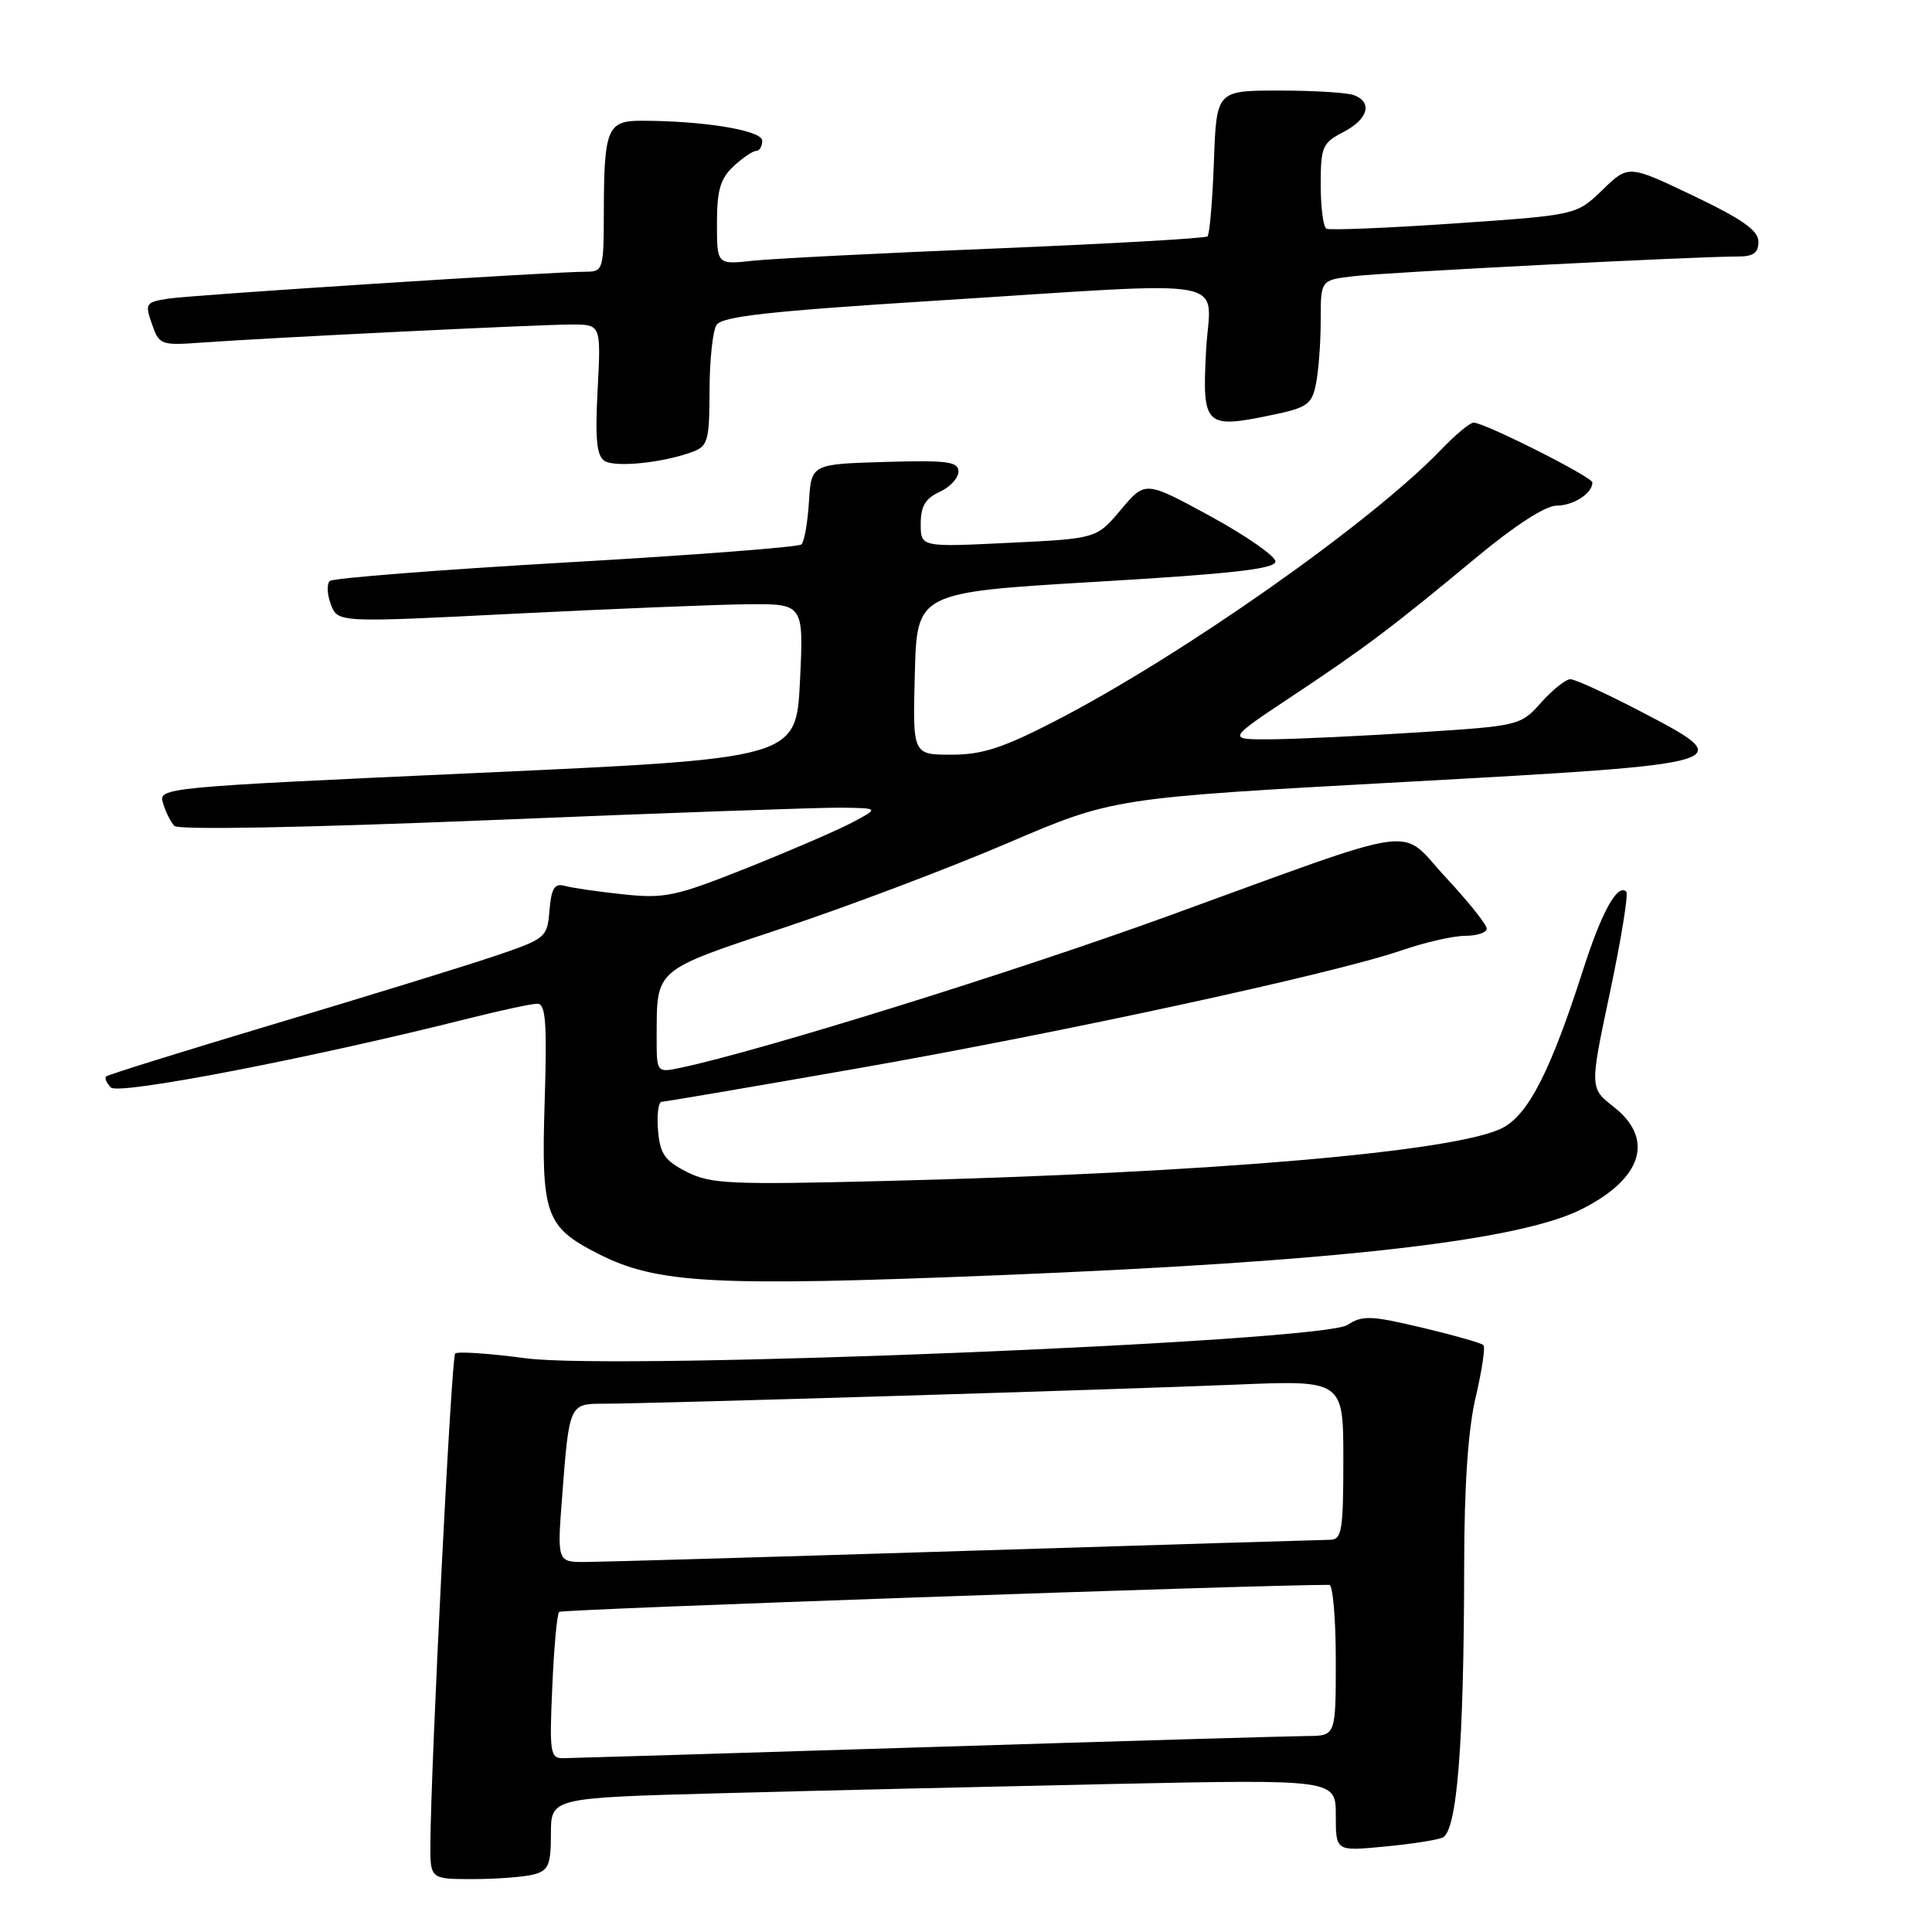 <?xml version="1.0" encoding="UTF-8" standalone="no"?>
<!DOCTYPE svg PUBLIC "-//W3C//DTD SVG 1.1//EN" "http://www.w3.org/Graphics/SVG/1.1/DTD/svg11.dtd" >
<svg xmlns="http://www.w3.org/2000/svg" xmlns:xlink="http://www.w3.org/1999/xlink" version="1.1" viewBox="0 0 256 256">
 <g >
 <path fill="currentColor"
d=" M 70.75 248.37 C 72.68 247.85 73.00 247.10 73.00 242.99 C 73.00 238.22 73.00 238.22 95.25 237.62 C 107.49 237.29 130.89 236.74 147.25 236.39 C 177.00 235.77 177.00 235.77 177.00 240.53 C 177.00 245.29 177.00 245.29 183.26 244.70 C 186.71 244.38 190.24 243.85 191.11 243.51 C 193.06 242.76 193.98 231.33 194.01 207.50 C 194.02 196.80 194.53 189.38 195.54 185.11 C 196.37 181.59 196.83 178.49 196.56 178.23 C 196.29 177.96 192.63 176.92 188.43 175.92 C 181.66 174.31 180.52 174.27 178.55 175.56 C 175.10 177.82 81.91 181.61 69.68 179.98 C 64.83 179.33 60.61 179.05 60.31 179.35 C 59.81 179.86 57.11 233.28 57.03 244.25 C 57.00 249.00 57.00 249.00 62.75 248.99 C 65.91 248.98 69.51 248.70 70.75 248.37 Z  M 132.14 168.98 C 176.79 167.19 201.10 164.45 209.50 160.26 C 217.61 156.22 219.29 150.94 213.82 146.66 C 210.64 144.17 210.64 144.17 213.34 131.44 C 214.82 124.43 215.79 118.46 215.49 118.16 C 214.34 117.01 212.23 120.82 209.77 128.50 C 205.47 141.90 202.53 147.68 199.08 149.46 C 193.01 152.60 160.38 155.41 117.50 156.48 C 96.73 157.00 94.16 156.89 91.00 155.28 C 88.07 153.79 87.45 152.89 87.19 149.75 C 87.02 147.69 87.24 145.99 87.69 145.99 C 88.14 145.98 99.75 144.00 113.50 141.59 C 140.74 136.82 176.73 129.02 185.68 125.94 C 188.78 124.87 192.59 124.00 194.16 124.00 C 195.72 124.00 197.00 123.57 197.00 123.05 C 197.00 122.52 194.58 119.49 191.62 116.31 C 185.21 109.43 189.23 108.87 154.72 121.40 C 134.26 128.83 100.80 139.24 90.25 141.47 C 87.00 142.16 87.00 142.16 87.01 137.33 C 87.04 128.29 86.59 128.67 103.85 122.93 C 112.46 120.06 125.80 115.02 133.50 111.72 C 147.50 105.73 147.50 105.73 185.99 103.62 C 230.54 101.17 230.61 101.14 217.14 94.14 C 212.77 91.86 208.69 90.00 208.08 90.00 C 207.47 90.00 205.73 91.39 204.21 93.09 C 201.48 96.15 201.32 96.18 187.98 97.04 C 180.56 97.52 171.81 97.93 168.53 97.96 C 162.56 98.00 162.56 98.00 171.03 92.37 C 180.87 85.84 184.51 83.10 195.69 73.81 C 200.71 69.64 204.79 67.00 206.24 67.00 C 208.48 67.00 211.00 65.38 211.00 63.93 C 211.00 63.20 196.70 56.00 195.26 56.00 C 194.78 56.00 192.84 57.61 190.95 59.59 C 181.64 69.27 156.67 86.83 139.89 95.50 C 132.90 99.11 130.17 100.00 126.06 100.00 C 120.93 100.00 120.93 100.00 121.22 89.25 C 121.50 78.50 121.50 78.50 145.25 77.09 C 163.27 76.03 169.00 75.38 169.00 74.40 C 169.00 73.69 165.12 70.99 160.38 68.40 C 151.75 63.70 151.75 63.70 148.53 67.53 C 145.31 71.37 145.31 71.37 133.66 71.93 C 122.00 72.50 122.00 72.50 122.00 69.41 C 122.00 67.09 122.62 66.04 124.50 65.18 C 125.88 64.56 127.00 63.34 127.00 62.49 C 127.00 61.16 125.53 60.97 117.25 61.21 C 107.50 61.50 107.50 61.50 107.19 66.50 C 107.02 69.25 106.57 71.79 106.19 72.14 C 105.81 72.49 91.78 73.57 75.00 74.53 C 58.23 75.50 44.15 76.60 43.71 76.98 C 43.28 77.36 43.34 78.76 43.84 80.09 C 44.76 82.50 44.76 82.50 68.13 81.32 C 80.98 80.68 94.88 80.11 99.00 80.07 C 106.50 80.00 106.50 80.00 106.00 90.25 C 105.50 100.50 105.50 100.50 63.24 102.42 C 21.32 104.33 20.98 104.36 21.60 106.42 C 21.94 107.56 22.61 108.92 23.09 109.43 C 23.62 109.99 39.95 109.69 65.23 108.66 C 87.93 107.72 108.75 106.99 111.50 107.02 C 116.50 107.09 116.50 107.09 112.89 109.00 C 110.90 110.05 104.62 112.76 98.93 115.03 C 89.48 118.79 88.07 119.09 82.54 118.50 C 79.22 118.15 75.74 117.64 74.81 117.38 C 73.48 117.01 73.06 117.69 72.81 120.62 C 72.51 124.25 72.36 124.38 65.50 126.70 C 61.65 128.00 48.60 132.02 36.50 135.64 C 24.40 139.26 14.30 142.41 14.07 142.63 C 13.83 142.85 14.11 143.51 14.70 144.10 C 15.73 145.13 41.43 140.16 62.17 134.93 C 66.38 133.87 70.45 133.00 71.20 133.00 C 72.31 133.00 72.50 135.46 72.17 146.00 C 71.70 160.94 72.27 162.57 79.24 166.12 C 87.02 170.09 94.45 170.50 132.14 168.98 Z  M 91.75 59.88 C 93.80 59.12 94.00 58.40 94.02 51.77 C 94.02 47.77 94.44 43.85 94.94 43.06 C 95.65 41.93 101.96 41.23 123.68 39.86 C 164.73 37.28 160.33 36.47 159.81 46.49 C 159.28 56.44 159.68 56.83 168.39 55.02 C 173.26 54.01 173.83 53.61 174.38 50.83 C 174.72 49.14 175.00 45.36 175.00 42.44 C 175.00 37.12 175.00 37.12 179.25 36.61 C 183.45 36.09 224.94 33.97 230.25 33.99 C 232.32 34.00 233.00 33.52 233.00 32.03 C 233.00 30.54 230.90 29.06 224.38 25.94 C 215.77 21.83 215.77 21.83 212.33 25.17 C 208.89 28.50 208.89 28.50 192.69 29.61 C 183.79 30.22 176.16 30.53 175.75 30.30 C 175.34 30.07 175.00 27.45 175.00 24.47 C 175.00 19.46 175.23 18.93 178.00 17.50 C 181.27 15.81 181.92 13.57 179.42 12.61 C 178.55 12.27 174.09 12.00 169.51 12.00 C 161.19 12.00 161.19 12.00 160.85 21.42 C 160.66 26.60 160.28 31.05 160.00 31.32 C 159.72 31.58 147.12 32.30 132.00 32.92 C 116.88 33.53 102.36 34.27 99.75 34.55 C 95.00 35.07 95.00 35.07 95.00 29.57 C 95.00 25.21 95.45 23.66 97.19 22.04 C 98.39 20.92 99.74 20.00 100.19 20.00 C 100.63 20.00 101.00 19.39 101.00 18.64 C 101.00 17.28 93.24 16.00 84.97 16.00 C 80.46 16.00 80.03 17.05 80.01 28.25 C 80.00 35.62 79.89 36.00 77.75 36.00 C 73.46 35.99 25.49 39.08 22.31 39.57 C 19.29 40.04 19.18 40.21 20.13 42.93 C 21.09 45.71 21.30 45.79 26.81 45.39 C 35.83 44.74 71.43 43.00 75.73 43.00 C 79.64 43.00 79.64 43.00 79.19 51.61 C 78.84 58.23 79.06 60.42 80.12 61.08 C 81.55 61.97 87.84 61.32 91.75 59.88 Z  M 73.18 223.54 C 73.40 218.34 73.81 213.85 74.09 213.58 C 74.44 213.23 166.46 210.00 176.14 210.00 C 176.61 210.00 177.00 214.50 177.00 220.00 C 177.00 230.00 177.00 230.00 173.25 230.03 C 171.19 230.04 148.57 230.70 123.00 231.50 C 97.42 232.30 75.66 232.96 74.63 232.97 C 72.91 233.00 72.79 232.27 73.18 223.54 Z  M 74.49 198.25 C 75.42 186.07 75.45 186.00 79.95 186.00 C 85.98 186.00 147.99 184.13 163.75 183.47 C 178.00 182.88 178.00 182.88 178.00 193.44 C 178.00 202.82 177.80 204.00 176.25 204.03 C 175.29 204.04 153.57 204.70 128.00 205.50 C 102.42 206.30 79.77 206.96 77.66 206.97 C 73.82 207.00 73.82 207.00 74.49 198.25 Z "/>
</g>
</svg>